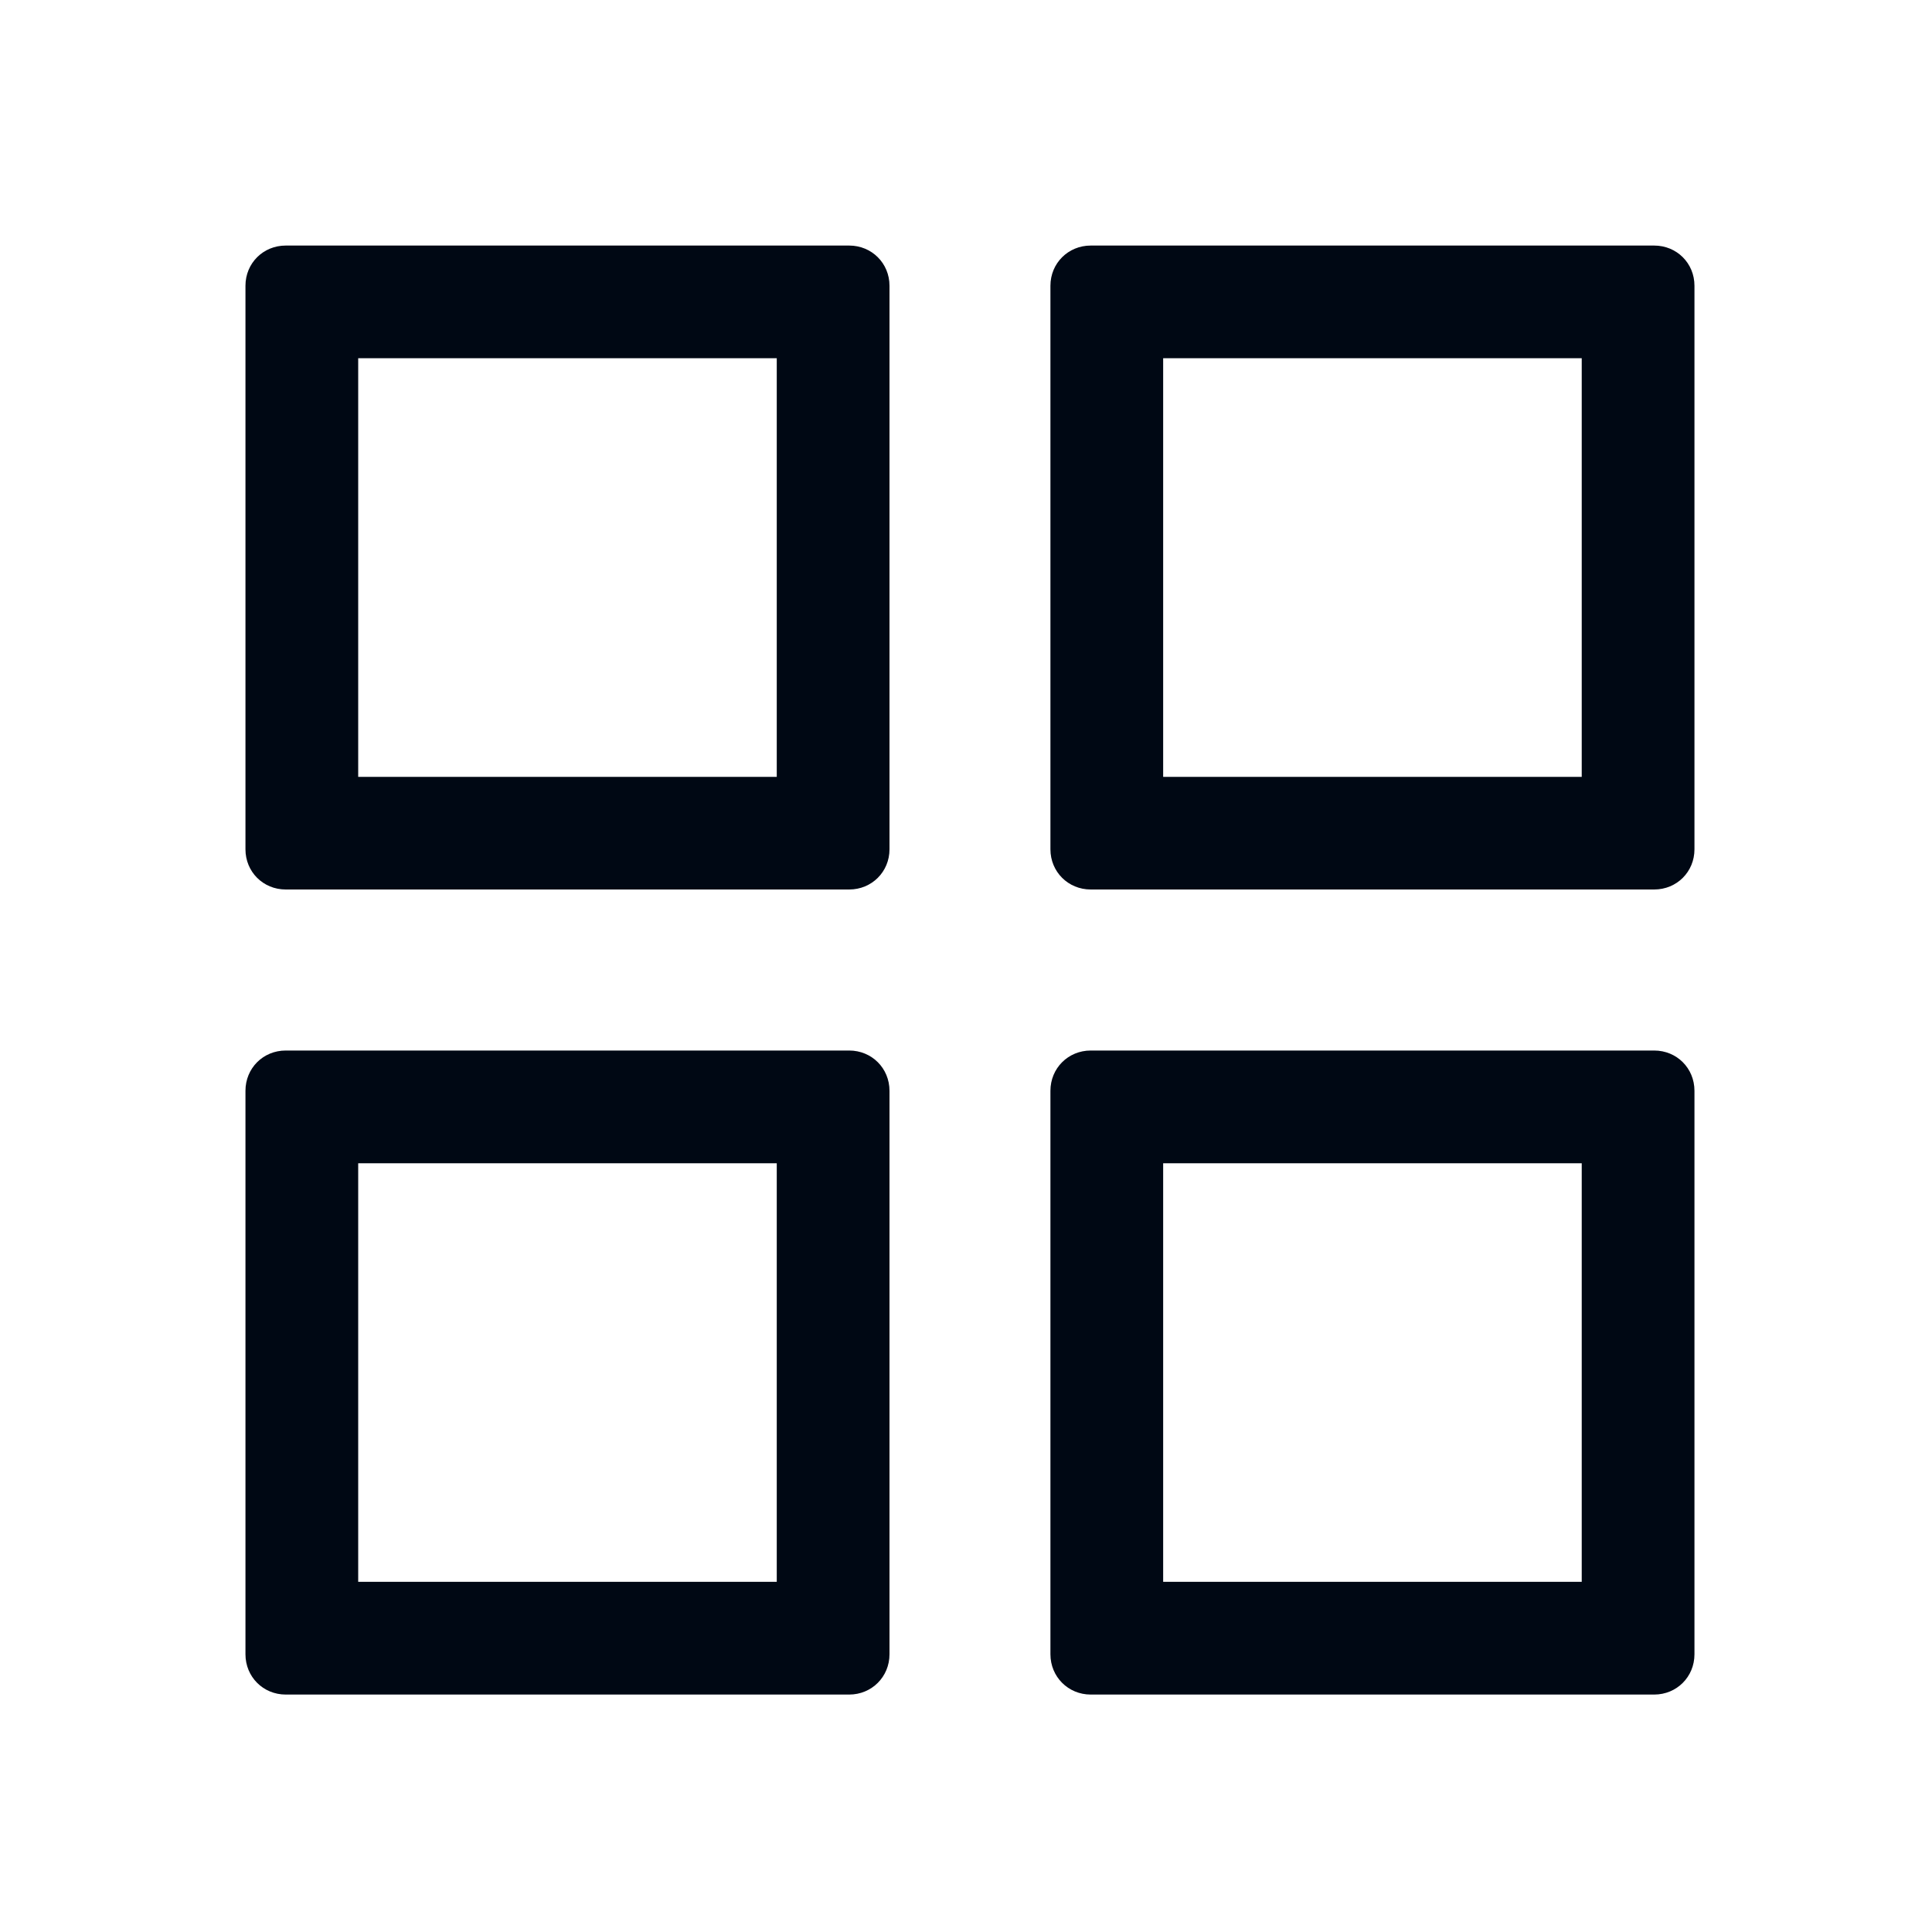 <svg width="20" height="20" viewBox="0 0 20 20" fill="none" xmlns="http://www.w3.org/2000/svg">
<path fill-rule="evenodd" clip-rule="evenodd" d="M8.041 8.042V3.708H3.708V8.042H8.041ZM2.958 2.542H8.791C9.024 2.542 9.208 2.725 9.208 2.958V8.792C9.208 9.025 9.024 9.208 8.791 9.208H2.958C2.724 9.208 2.541 9.025 2.541 8.792V2.958C2.541 2.725 2.724 2.542 2.958 2.542ZM16.374 8.042V3.708H12.041V8.042H16.374ZM11.291 2.542H17.124C17.358 2.542 17.541 2.725 17.541 2.958V8.792C17.541 9.025 17.358 9.208 17.124 9.208H11.291C11.058 9.208 10.874 9.025 10.874 8.792V2.958C10.874 2.725 11.058 2.542 11.291 2.542ZM16.374 12.042V16.375H12.041V12.042H16.374ZM17.124 10.875H11.291C11.058 10.875 10.874 11.058 10.874 11.292V17.125C10.874 17.358 11.058 17.542 11.291 17.542H17.124C17.358 17.542 17.541 17.358 17.541 17.125V11.292C17.541 11.058 17.358 10.875 17.124 10.875ZM8.041 16.375V12.042H3.708V16.375H8.041ZM2.958 10.875H8.791C9.024 10.875 9.208 11.058 9.208 11.292V17.125C9.208 17.358 9.024 17.542 8.791 17.542H2.958C2.724 17.542 2.541 17.358 2.541 17.125V11.292C2.541 11.058 2.724 10.875 2.958 10.875Z" fill="#000814"/>
</svg>
